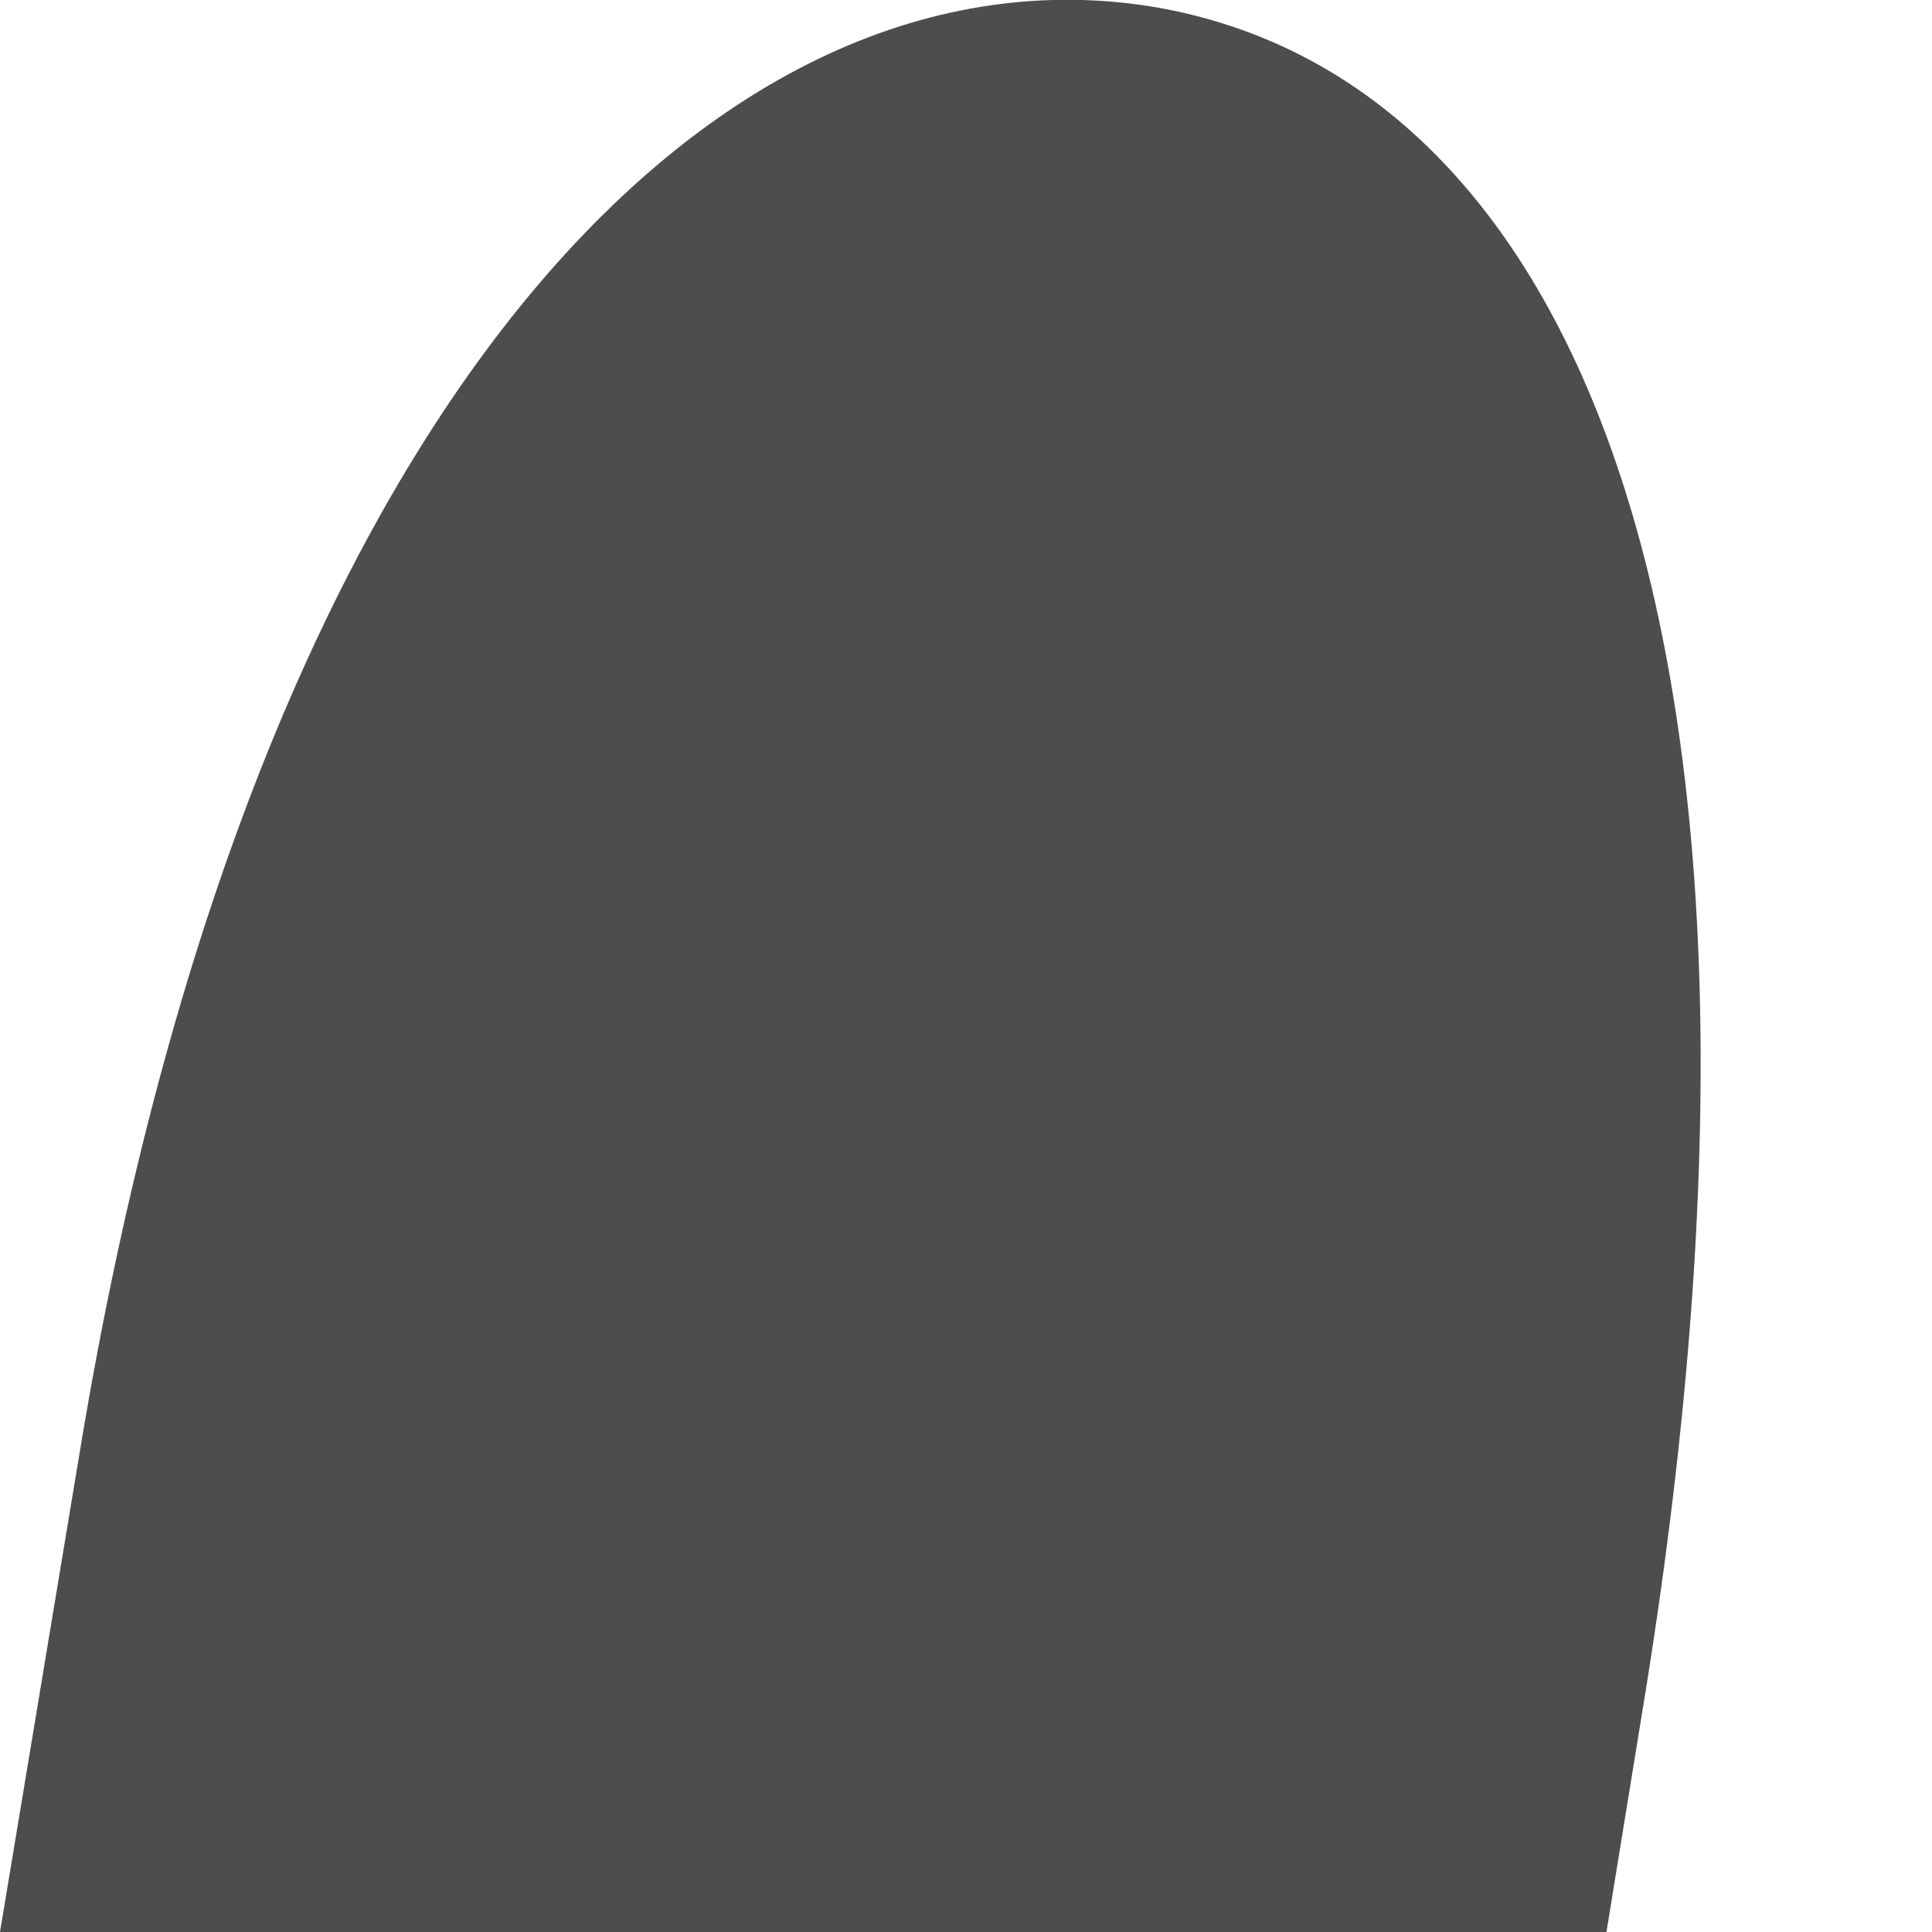 <svg width="4" height="4" viewBox="0 0 4 4" fill="none" xmlns="http://www.w3.org/2000/svg">
<path d="M3.326 4L3.4 3.545C3.762 1.35 3.279 0.164 2.387 0.014C1.496 -0.131 0.526 0.815 0.165 3.007L0 4H3.326Z" fill="#4F4C4C"/>
</svg>
